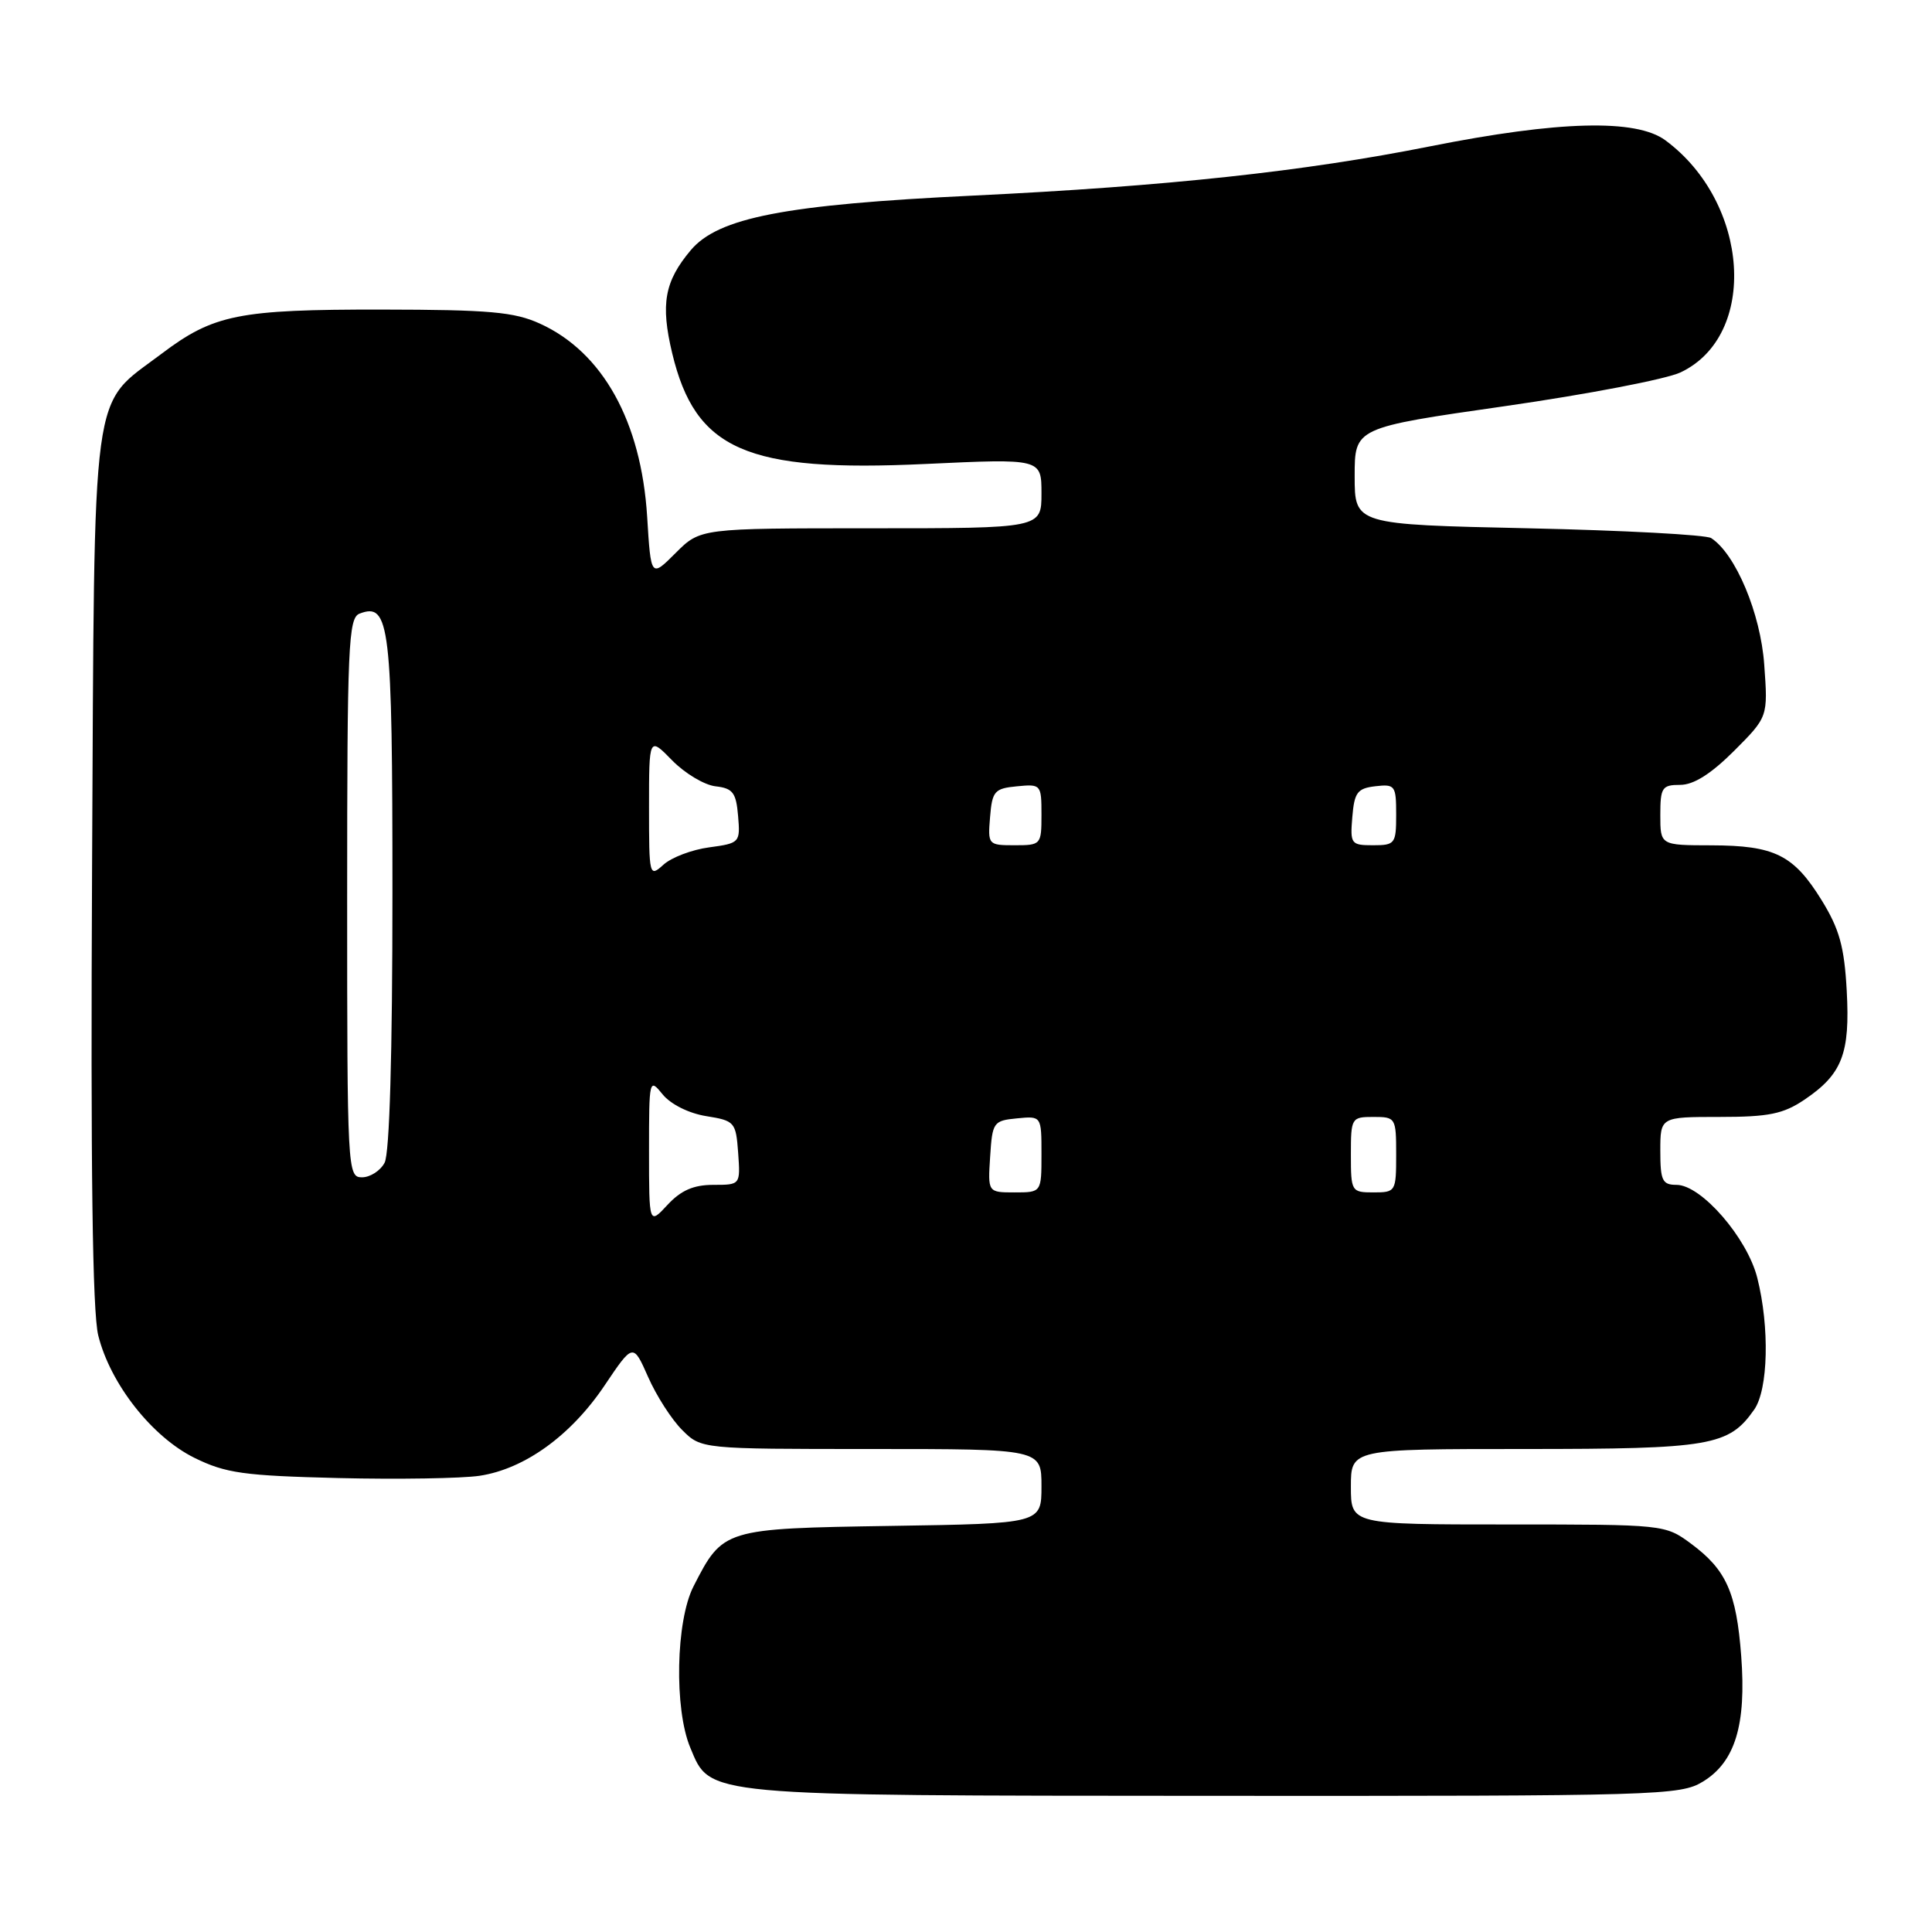 <?xml version="1.0" encoding="UTF-8" standalone="no"?>
<!DOCTYPE svg PUBLIC "-//W3C//DTD SVG 1.1//EN" "http://www.w3.org/Graphics/SVG/1.1/DTD/svg11.dtd" >
<svg xmlns="http://www.w3.org/2000/svg" xmlns:xlink="http://www.w3.org/1999/xlink" version="1.1" viewBox="0 0 256 256">
 <g >
 <path fill="currentColor"
d=" M 225.65 236.07 C 229.91 233.47 231.41 228.56 230.72 219.44 C 230.08 210.98 228.74 208.00 224.05 204.53 C 220.63 202.01 220.50 202.00 199.81 202.00 C 179.00 202.00 179.00 202.00 179.00 197.00 C 179.00 192.00 179.00 192.00 202.05 192.00 C 226.70 192.00 229.07 191.59 232.44 186.78 C 234.30 184.13 234.50 175.86 232.85 169.33 C 231.52 164.02 225.42 157.00 222.15 157.00 C 220.27 157.00 220.00 156.44 220.00 152.50 C 220.00 148.00 220.00 148.00 227.85 148.00 C 234.37 148.00 236.28 147.61 239.09 145.72 C 244.10 142.34 245.16 139.62 244.70 131.26 C 244.38 125.43 243.73 123.10 241.37 119.27 C 237.66 113.28 235.16 112.03 226.75 112.01 C 220.00 112.00 220.00 112.00 220.00 108.00 C 220.00 104.35 220.23 104.00 222.63 104.00 C 224.42 104.00 226.71 102.55 229.77 99.50 C 234.27 94.99 234.27 94.99 233.77 88.07 C 233.29 81.28 229.98 73.40 226.74 71.30 C 226.06 70.86 215.15 70.28 202.50 70.00 C 179.50 69.50 179.50 69.50 179.50 63.09 C 179.50 56.67 179.50 56.67 199.39 53.82 C 210.32 52.25 220.81 50.24 222.69 49.34 C 233.01 44.45 231.85 26.85 220.67 18.59 C 216.79 15.73 206.53 16.00 189.50 19.39 C 172.79 22.72 154.65 24.68 128.90 25.92 C 104.02 27.11 95.17 28.83 91.53 33.15 C 88.05 37.29 87.51 40.28 89.07 46.81 C 92.15 59.64 98.90 62.59 122.60 61.48 C 138.00 60.76 138.00 60.76 138.00 65.38 C 138.00 70.00 138.00 70.00 115.40 70.00 C 92.80 70.00 92.80 70.00 89.53 73.27 C 86.25 76.55 86.25 76.55 85.75 68.44 C 84.96 55.84 79.86 46.66 71.54 42.88 C 68.14 41.33 64.83 41.04 50.62 41.02 C 31.61 41.00 28.31 41.66 21.40 46.88 C 11.94 54.03 12.54 49.55 12.20 115.00 C 12.00 154.85 12.25 173.87 13.02 176.96 C 14.62 183.38 20.15 190.40 25.78 193.18 C 29.92 195.21 32.27 195.54 44.87 195.85 C 52.77 196.04 61.17 195.90 63.54 195.55 C 69.51 194.65 75.65 190.22 80.11 183.58 C 83.89 177.96 83.89 177.96 85.88 182.46 C 86.97 184.94 89.00 188.10 90.39 189.48 C 92.91 192.00 92.91 192.00 115.45 192.00 C 138.00 192.00 138.00 192.00 138.00 196.94 C 138.00 201.88 138.00 201.88 118.10 202.19 C 95.87 202.54 95.80 202.56 91.89 210.21 C 89.55 214.80 89.32 226.43 91.46 231.56 C 94.17 238.05 92.70 237.92 161.00 237.96 C 219.91 237.99 222.63 237.91 225.65 236.07 Z  M 86.00 152.54 C 86.00 142.96 86.03 142.82 87.81 145.02 C 88.87 146.32 91.27 147.52 93.56 147.89 C 97.36 148.50 97.51 148.67 97.81 152.76 C 98.11 157.00 98.11 157.00 94.51 157.00 C 91.90 157.00 90.23 157.73 88.45 159.65 C 86.00 162.29 86.00 162.29 86.00 152.54 Z  M 131.20 153.25 C 131.49 148.70 131.63 148.49 134.75 148.19 C 138.00 147.87 138.00 147.87 138.00 152.94 C 138.00 158.00 138.00 158.00 134.45 158.00 C 130.89 158.00 130.89 158.00 131.20 153.25 Z  M 179.00 153.00 C 179.00 148.11 179.07 148.00 182.00 148.00 C 184.93 148.00 185.00 148.11 185.00 153.00 C 185.00 157.89 184.93 158.00 182.00 158.00 C 179.07 158.00 179.00 157.89 179.00 153.00 Z  M 46.00 118.97 C 46.00 85.53 46.16 81.88 47.64 81.31 C 51.65 79.77 52.00 82.71 52.00 118.26 C 52.00 139.70 51.62 152.84 50.96 154.07 C 50.40 155.13 49.05 156.00 47.96 156.00 C 46.05 156.00 46.00 155.11 46.00 118.97 Z  M 86.00 106.97 C 86.00 97.62 86.00 97.62 89.06 100.75 C 90.74 102.47 93.33 104.02 94.81 104.19 C 97.11 104.45 97.54 105.03 97.80 108.11 C 98.10 111.65 98.02 111.73 93.97 112.28 C 91.70 112.58 88.98 113.61 87.92 114.57 C 86.04 116.27 86.00 116.12 86.00 106.97 Z  M 131.19 108.25 C 131.47 104.83 131.78 104.47 134.75 104.19 C 137.93 103.88 138.00 103.95 138.00 107.94 C 138.00 111.93 137.94 112.00 134.44 112.00 C 130.94 112.00 130.88 111.94 131.19 108.25 Z  M 179.19 108.25 C 179.46 104.99 179.86 104.46 182.25 104.18 C 184.85 103.88 185.00 104.09 185.00 107.93 C 185.00 111.80 184.85 112.00 181.94 112.00 C 179.01 112.00 178.89 111.83 179.19 108.25 Z "/>
</g>
</svg>